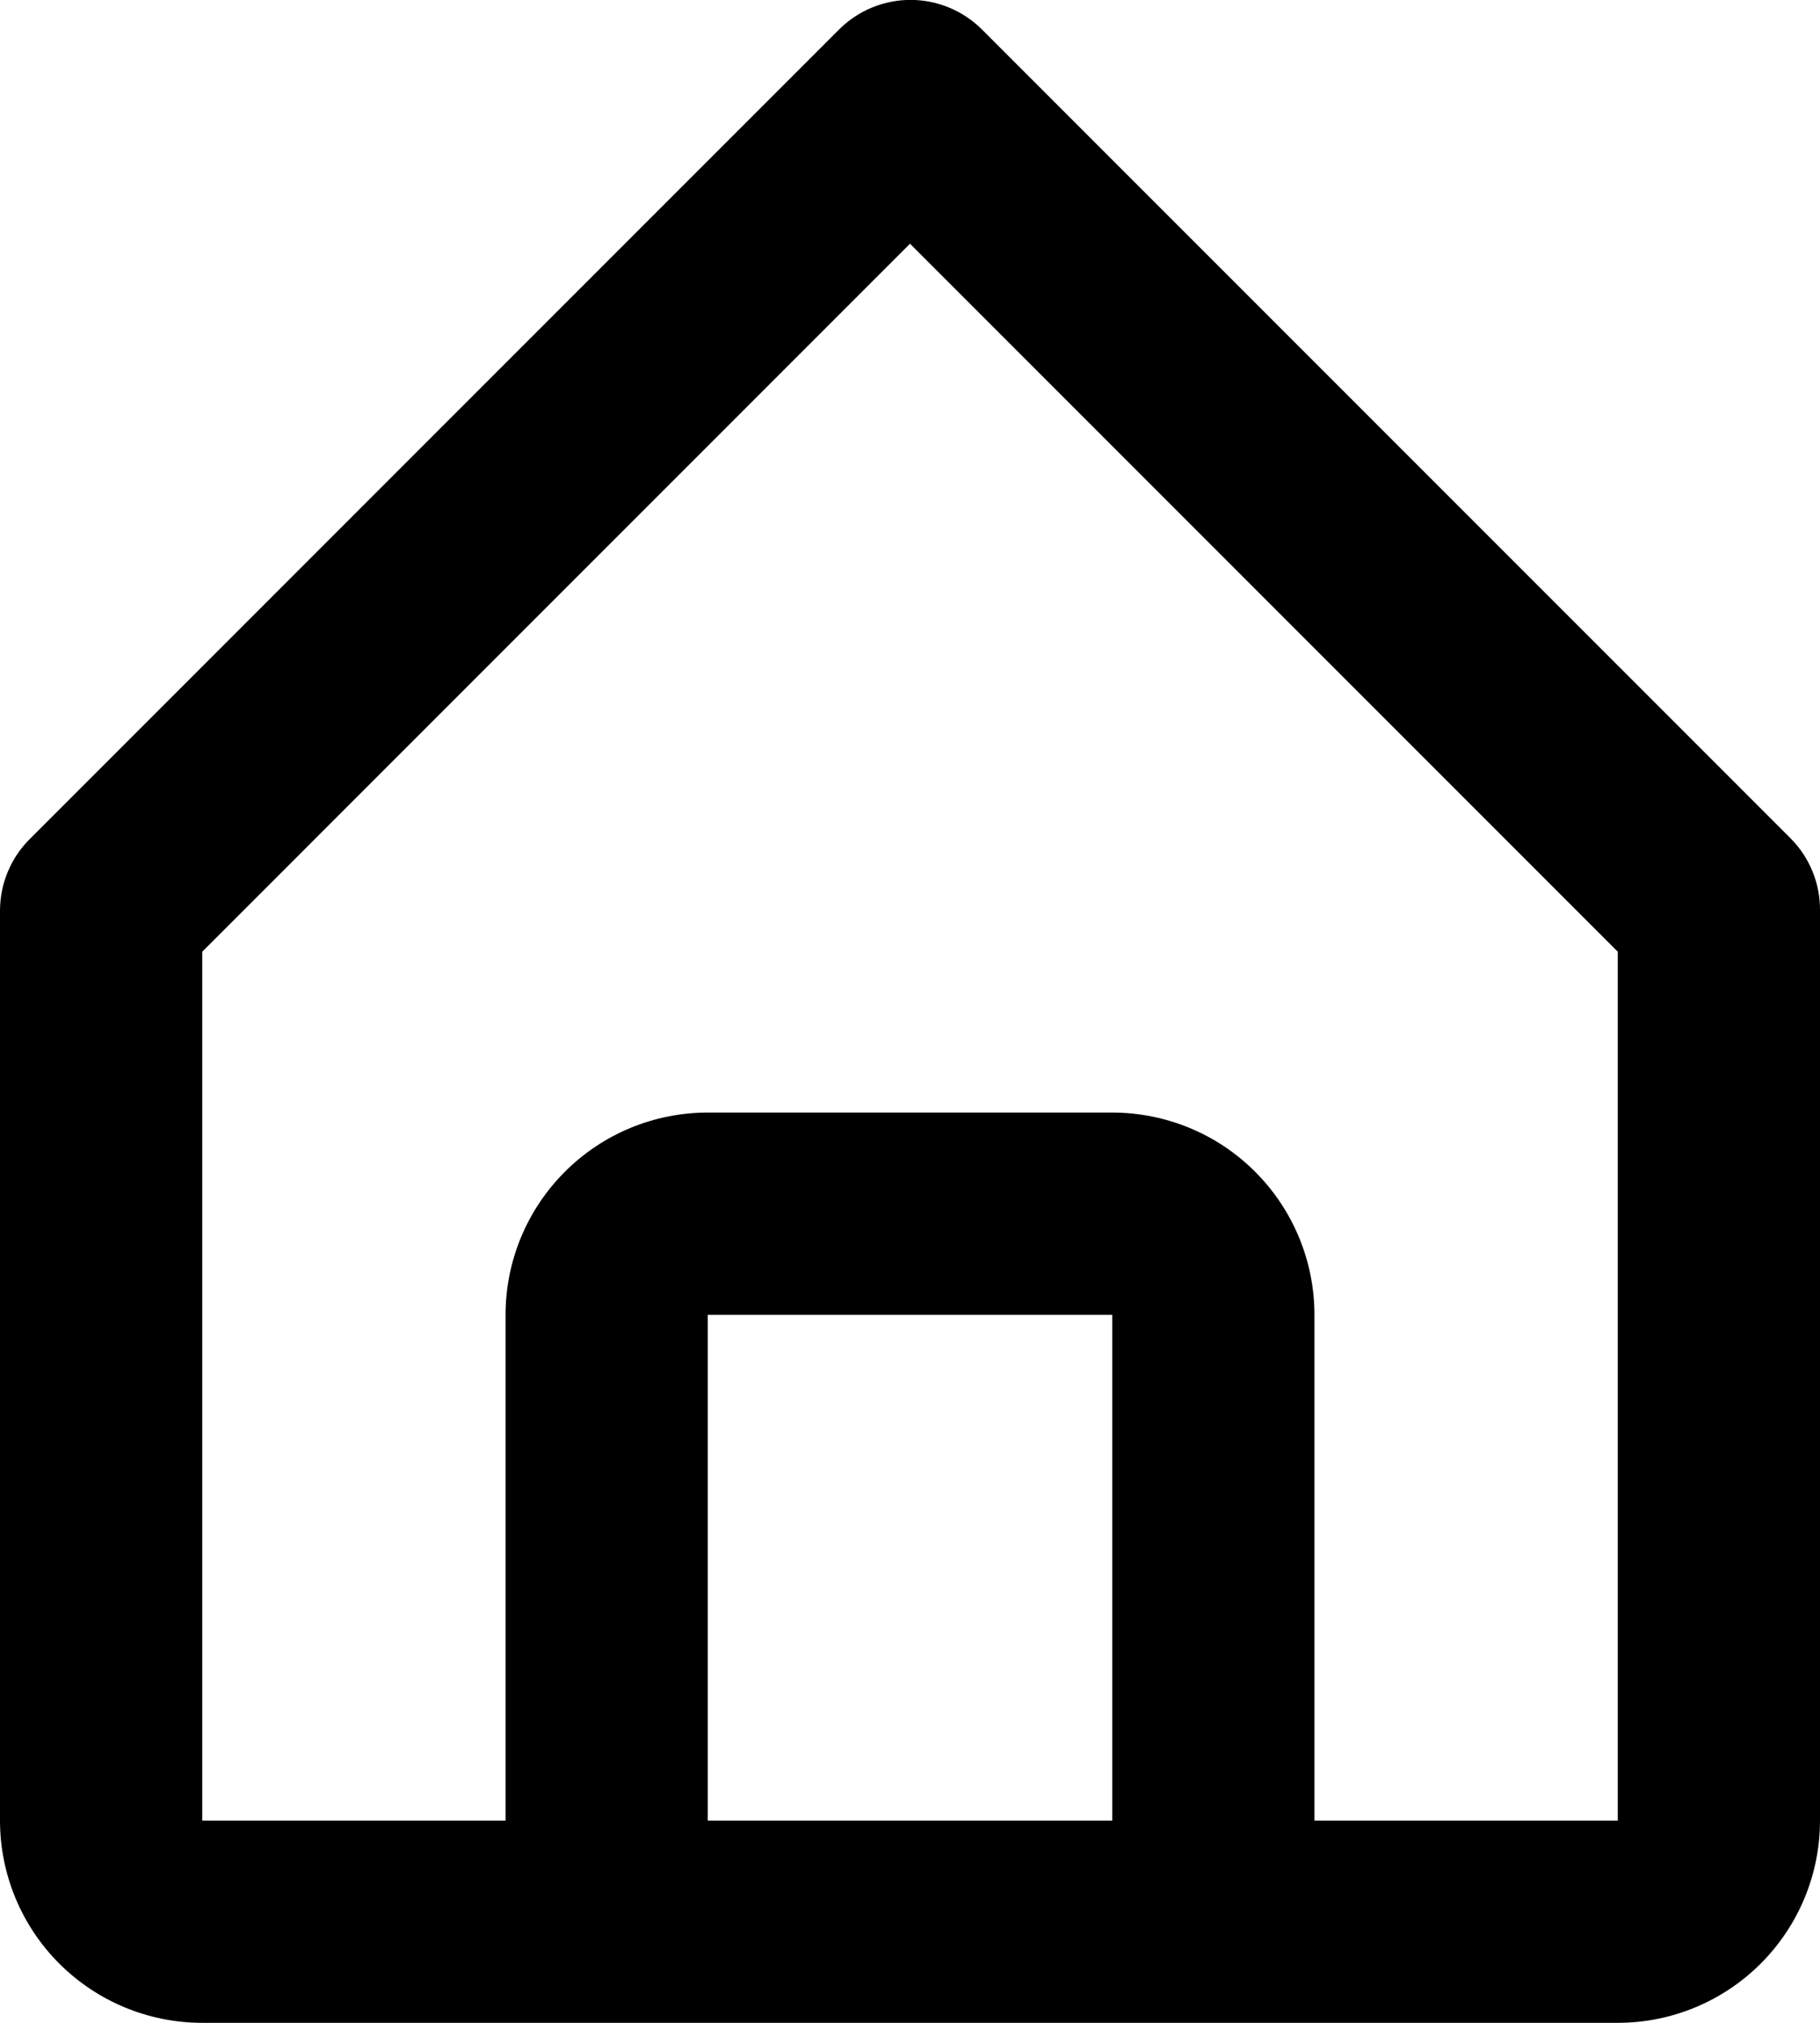 <svg width="18" height="20" viewBox="0 0 18 20" fill="none" xmlns="http://www.w3.org/2000/svg">
<path d="M2 20H16C16.53 20 17.039 19.789 17.414 19.414C17.789 19.039 18 18.53 18 18V9C18.001 8.868 17.976 8.738 17.926 8.616C17.876 8.494 17.803 8.383 17.71 8.29L9.71 0.29C9.523 0.104 9.269 -0.001 9.005 -0.001C8.741 -0.001 8.487 0.104 8.3 0.29L0.3 8.29C0.206 8.382 0.13 8.493 0.079 8.615C0.027 8.737 0.001 8.868 0 9V18C0 18.53 0.211 19.039 0.586 19.414C0.961 19.789 1.47 20 2 20ZM7 18V13H11V18H7ZM2 9.41L9 2.41L16 9.41V18H13V13C13 12.469 12.789 11.961 12.414 11.586C12.039 11.21 11.53 11 11 11H7C6.47 11 5.961 11.21 5.586 11.586C5.211 11.961 5 12.469 5 13V18H2V9.41Z" fill="black"/>
</svg>

